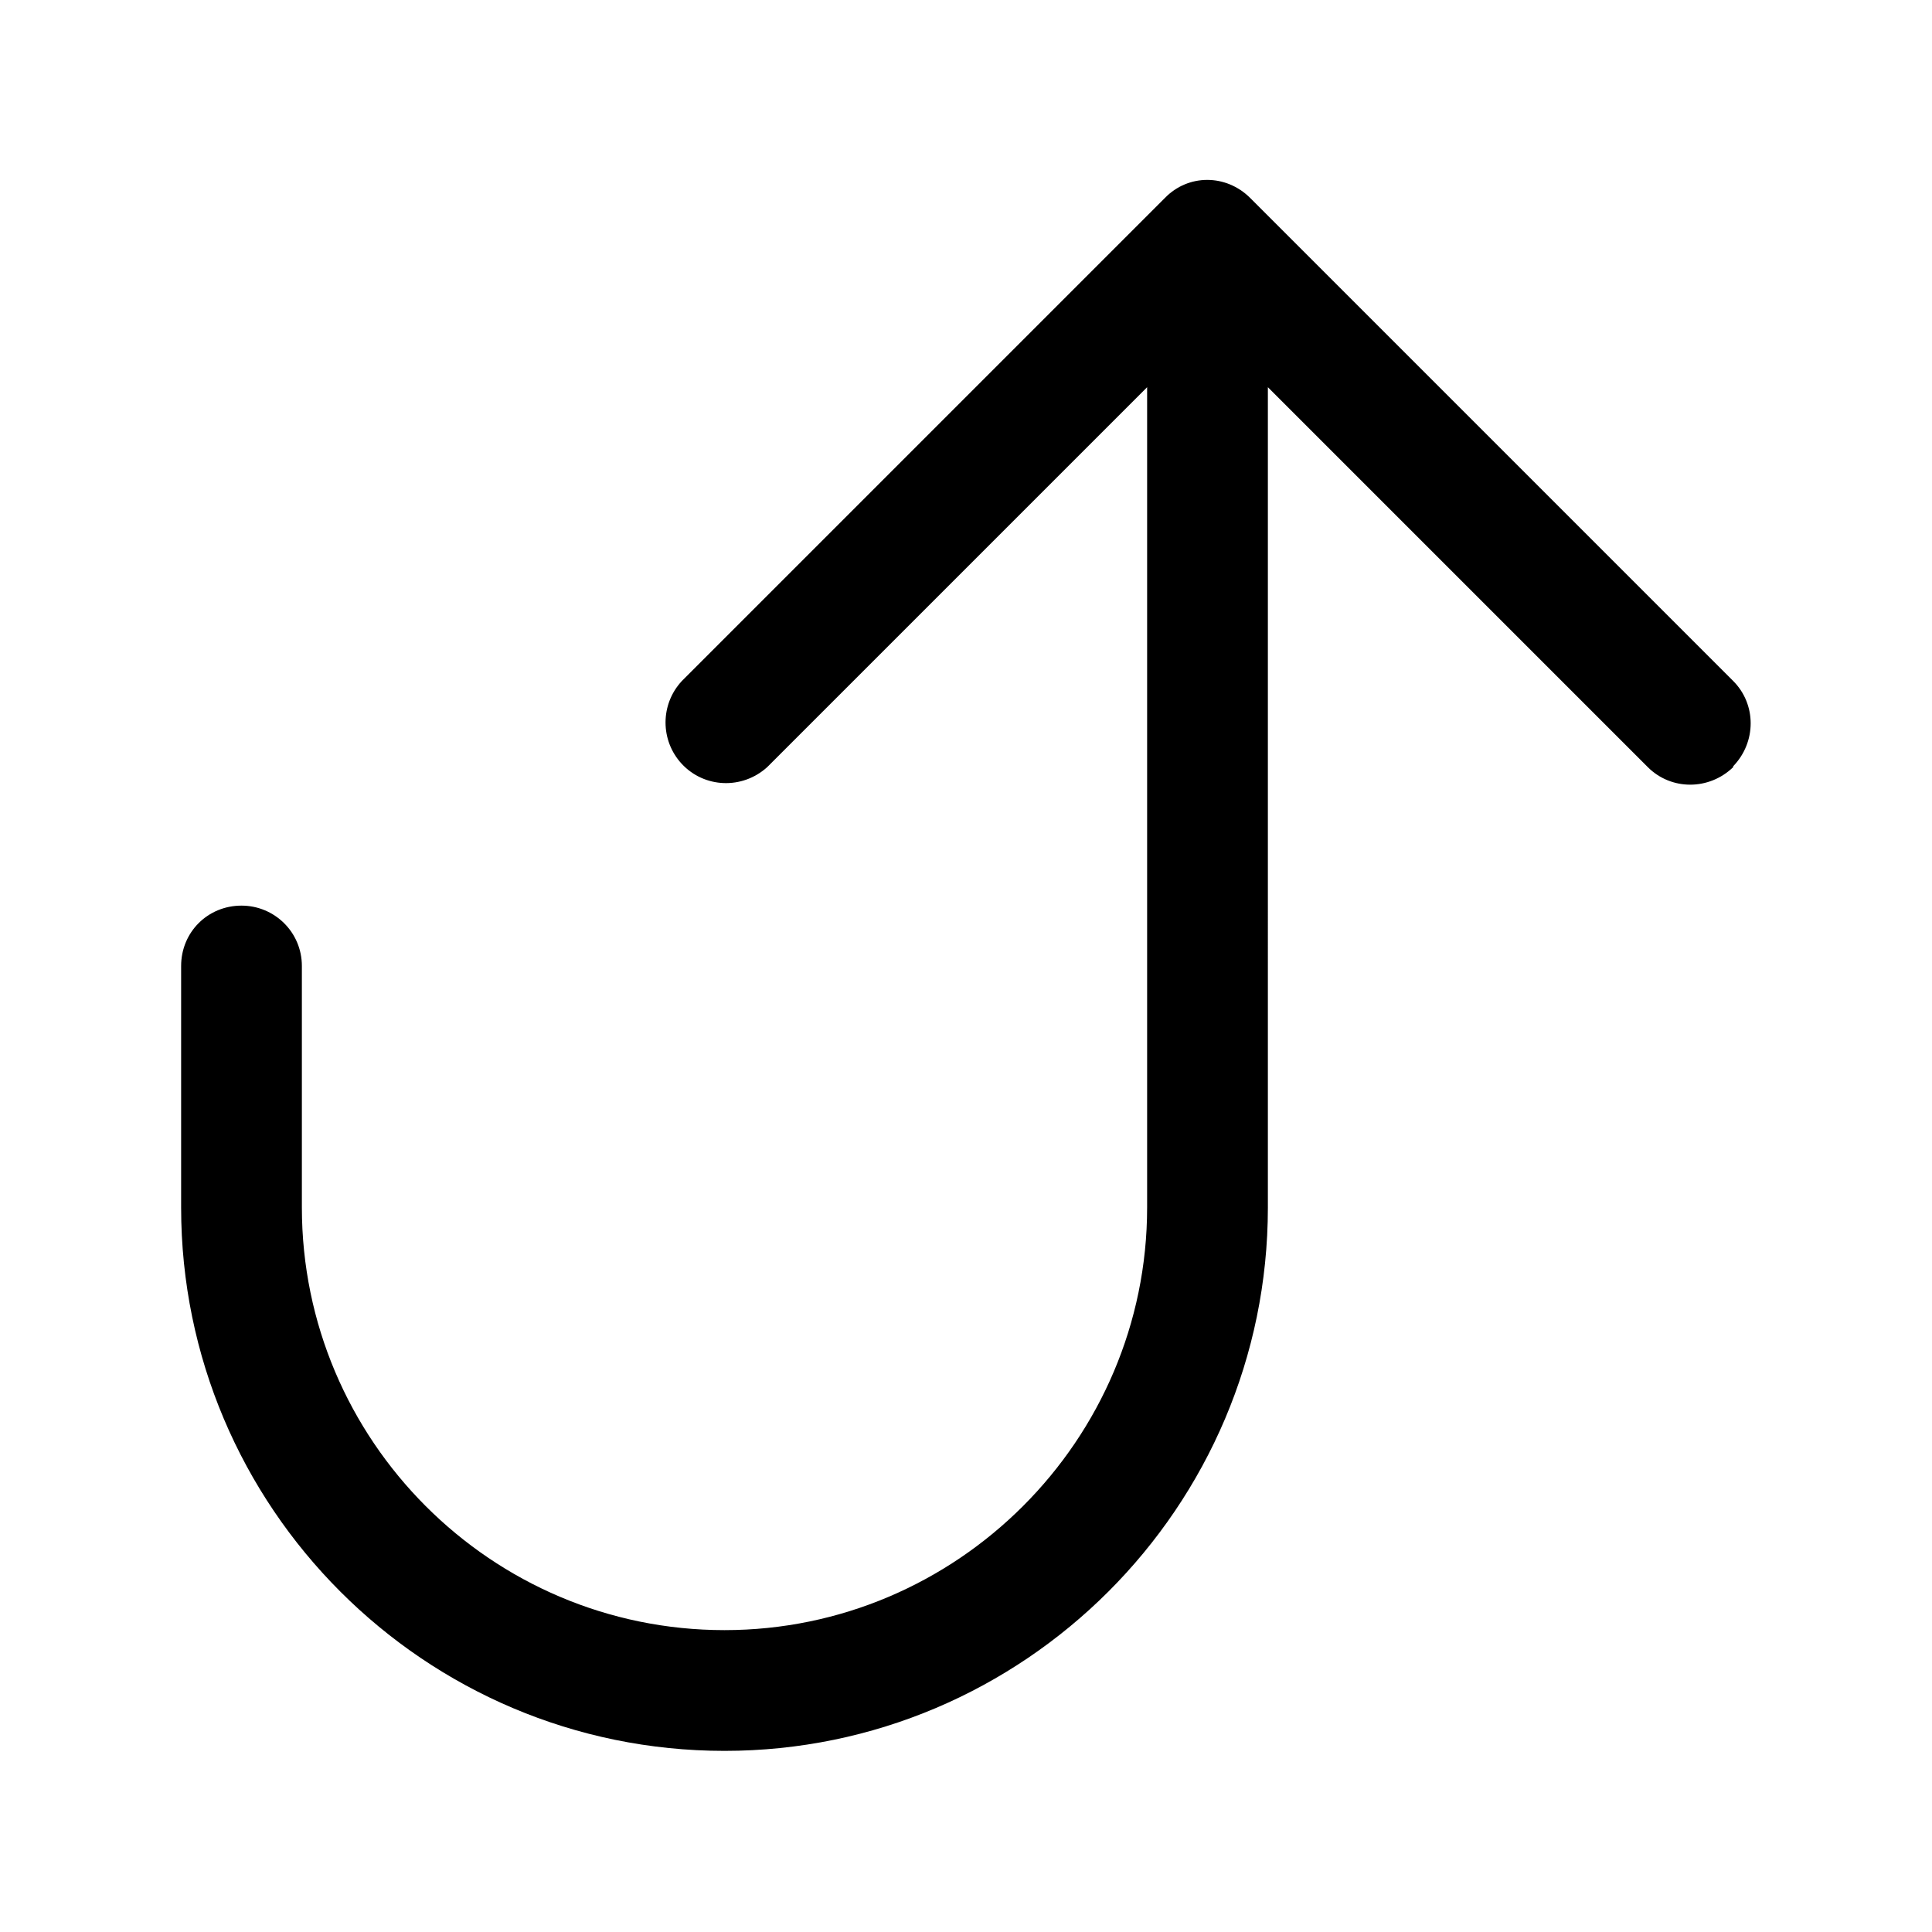 <svg viewBox="0 0 24 24" xmlns="http://www.w3.org/2000/svg"><path fill-rule="evenodd" d="M21.53 9.53v0c-.3.29-.77.29-1.06 0l-4.72-4.72V15v0c0 3.72-3.03 6.75-6.75 6.75 -3.73 0-6.75-3.03-6.75-6.75v-3 0c0-.42.33-.75.75-.75 .41 0 .75.33.75.75v3 0c0 2.89 2.35 5.25 5.25 5.25 2.89 0 5.25-2.36 5.25-5.25V4.81L9.53 9.53h0c-.31.28-.78.26-1.06-.04 -.27-.29-.27-.74 0-1.03l6-6v0c.29-.3.76-.3 1.06-.001l6 6v0c.29.29.29.76 0 1.06Z"/></svg>